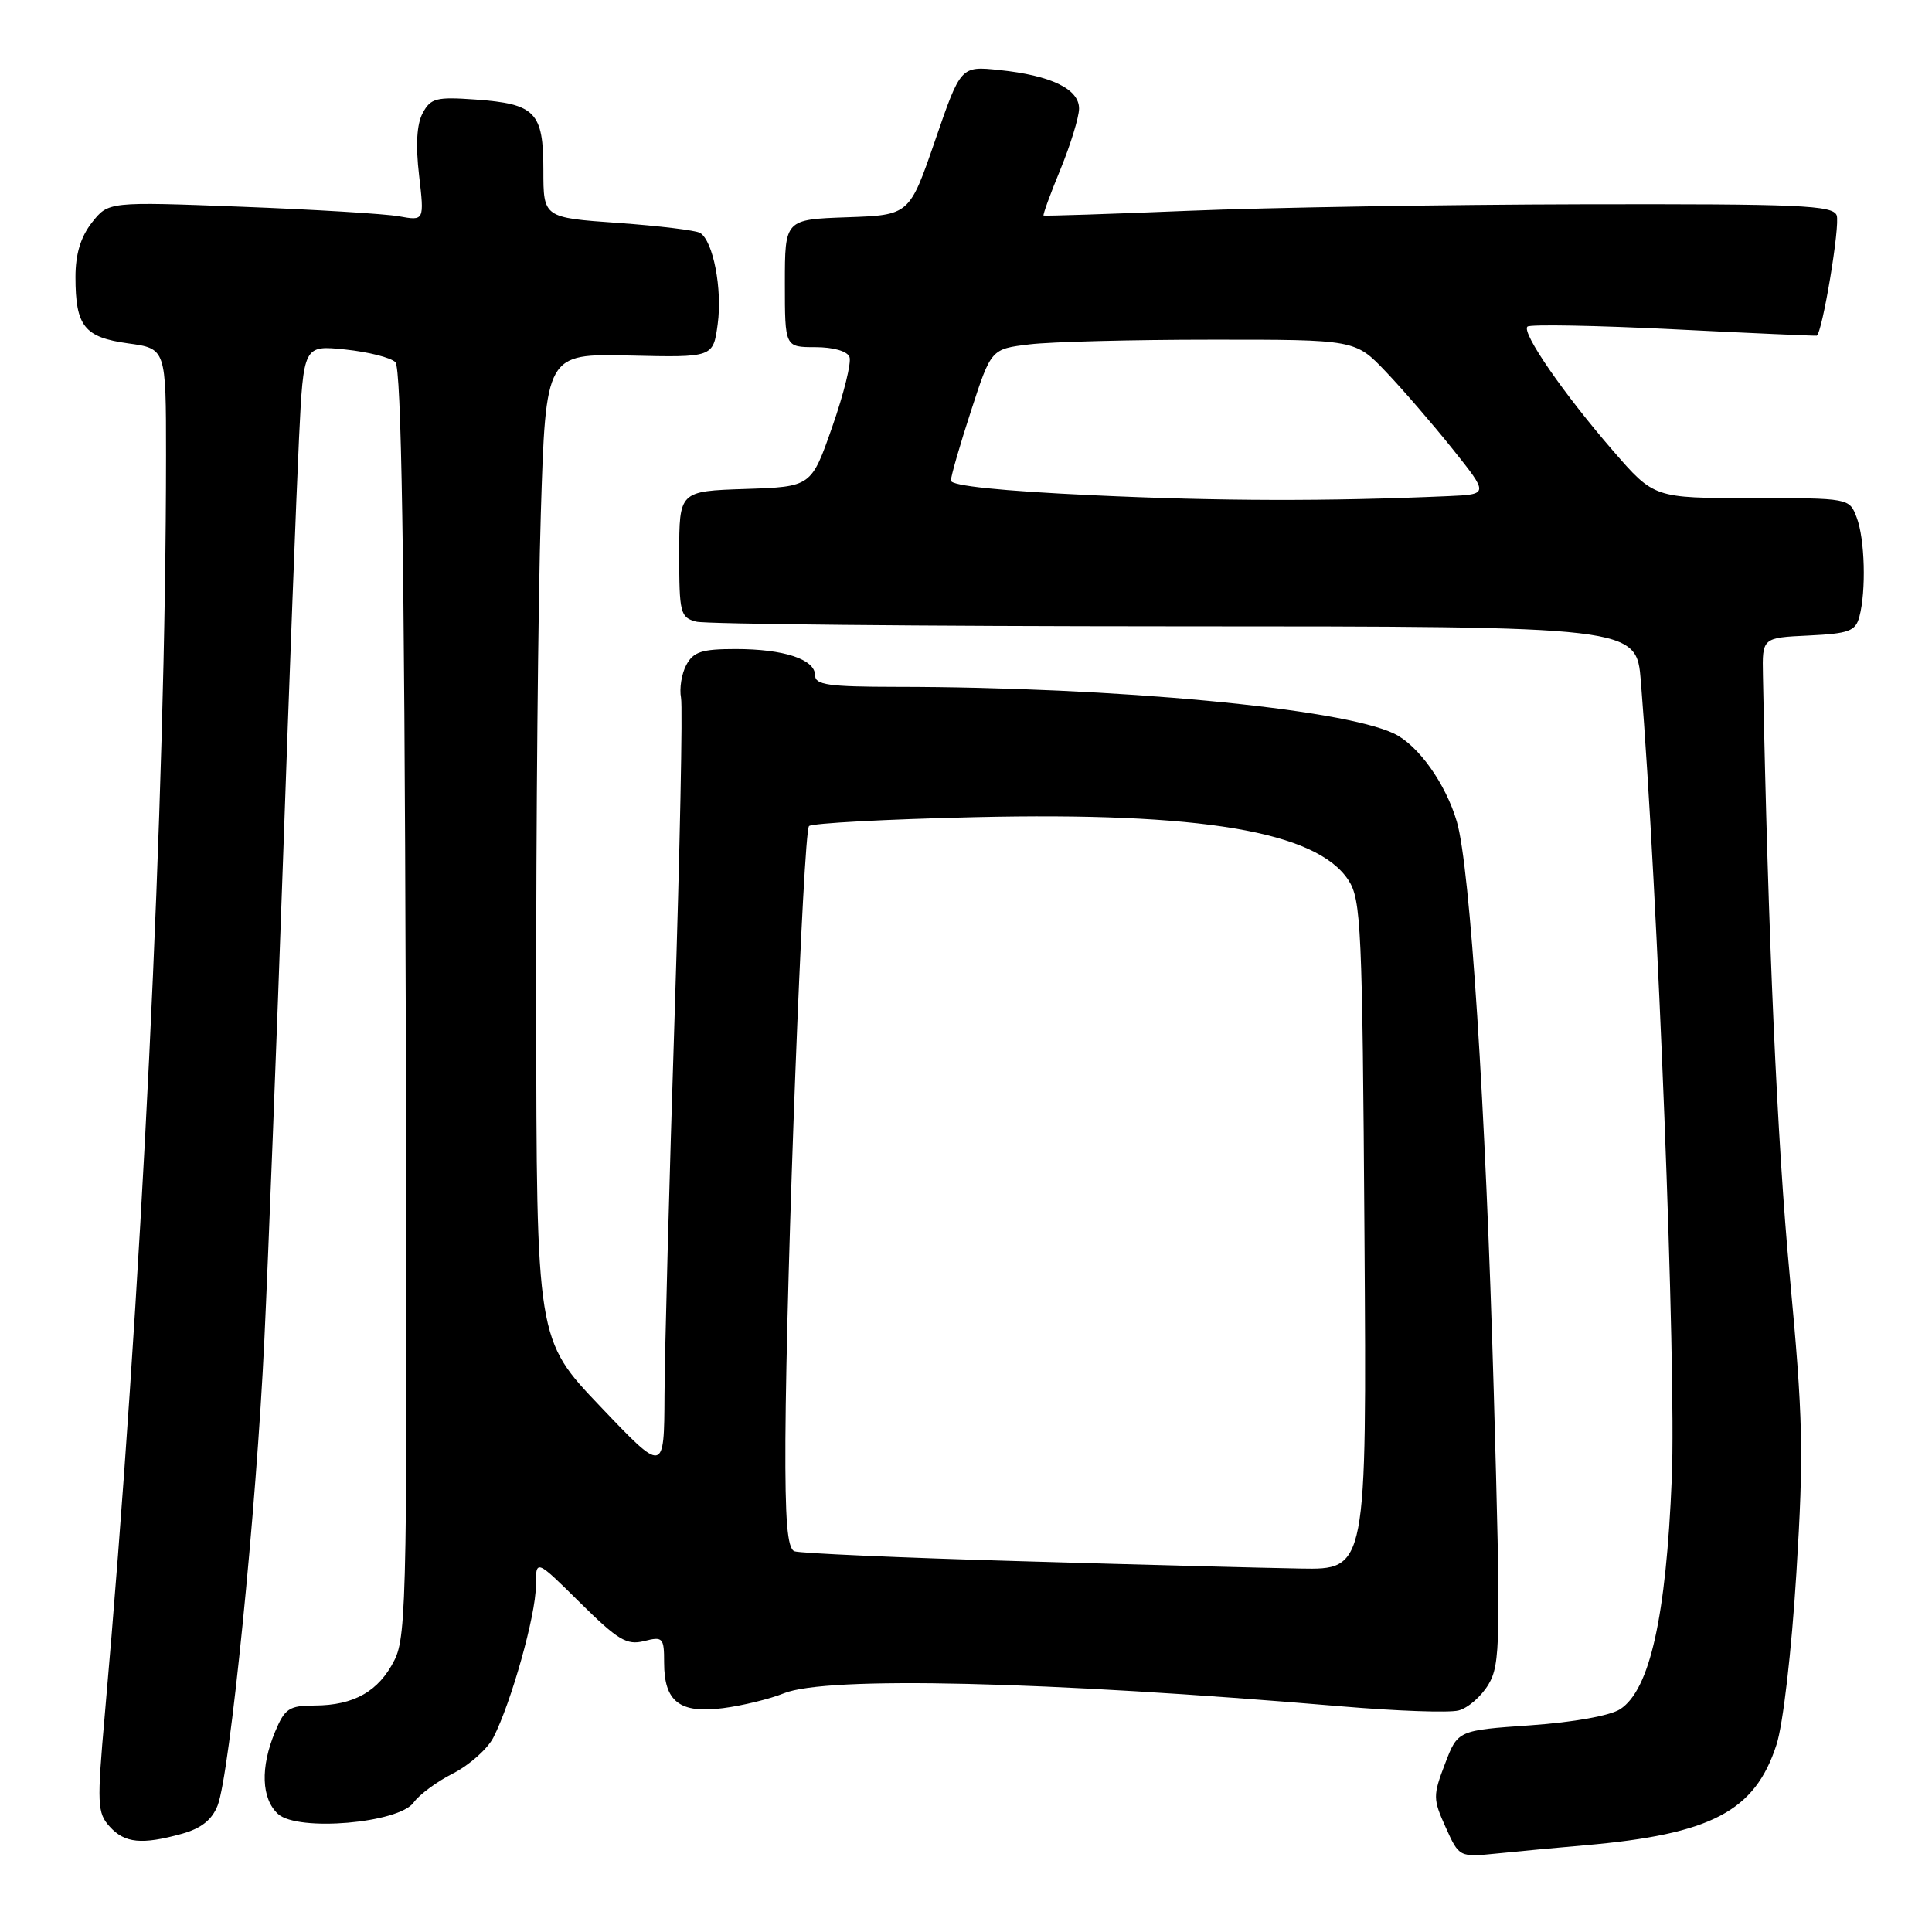 <?xml version="1.0" encoding="UTF-8" standalone="no"?>
<!DOCTYPE svg PUBLIC "-//W3C//DTD SVG 1.1//EN" "http://www.w3.org/Graphics/SVG/1.1/DTD/svg11.dtd" >
<svg xmlns="http://www.w3.org/2000/svg" xmlns:xlink="http://www.w3.org/1999/xlink" version="1.1" viewBox="0 0 256 256">
 <g >
 <path fill="currentColor"
d=" M 210.00 244.51 C 226.75 243.05 232.54 240.01 235.39 231.20 C 236.27 228.51 237.39 218.78 238.03 208.45 C 239.02 192.46 238.92 187.95 237.14 168.95 C 235.49 151.33 234.28 124.04 233.60 89.50 C 233.50 84.50 233.50 84.50 239.65 84.21 C 245.01 83.95 245.87 83.63 246.38 81.71 C 247.29 78.30 247.11 71.41 246.02 68.57 C 245.05 66.00 245.05 66.00 232.11 66.00 C 219.17 66.00 219.17 66.00 213.75 59.75 C 207.20 52.20 201.59 44.07 202.39 43.28 C 202.70 42.96 211.41 43.12 221.73 43.63 C 232.05 44.15 240.60 44.52 240.72 44.48 C 241.46 44.18 243.86 29.79 243.37 28.53 C 242.86 27.20 238.51 27.01 209.64 27.07 C 191.41 27.11 167.95 27.50 157.50 27.93 C 147.05 28.36 138.40 28.64 138.28 28.56 C 138.16 28.47 139.16 25.72 140.51 22.45 C 141.85 19.18 142.96 15.56 142.98 14.41 C 143.01 11.80 139.28 9.99 132.40 9.28 C 127.30 8.75 127.30 8.75 123.90 18.63 C 120.50 28.50 120.50 28.50 112.25 28.79 C 104.00 29.08 104.00 29.08 104.00 37.54 C 104.00 46.00 104.00 46.00 108.03 46.00 C 110.42 46.00 112.27 46.53 112.56 47.30 C 112.84 48.02 111.81 52.18 110.28 56.55 C 107.50 64.50 107.50 64.50 98.75 64.79 C 90.00 65.08 90.00 65.08 90.00 73.42 C 90.00 81.23 90.14 81.81 92.25 82.37 C 93.49 82.70 122.02 82.98 155.66 82.99 C 216.83 83.00 216.83 83.00 217.42 90.25 C 219.67 118.13 222.13 181.27 221.52 195.89 C 220.77 214.25 218.61 223.90 214.69 226.47 C 213.38 227.33 208.51 228.21 202.81 228.61 C 193.16 229.28 193.16 229.28 191.47 233.72 C 189.86 237.93 189.87 238.38 191.56 242.13 C 193.35 246.10 193.35 246.10 198.42 245.59 C 201.22 245.30 206.43 244.82 210.00 244.51 Z  M 24.13 242.98 C 26.67 242.27 28.09 241.14 28.84 239.23 C 30.45 235.08 33.98 199.98 35.03 177.50 C 35.55 166.50 36.66 137.93 37.50 114.00 C 38.33 90.08 39.29 64.93 39.62 58.12 C 40.22 45.74 40.22 45.74 45.75 46.31 C 48.79 46.63 51.78 47.38 52.39 47.99 C 53.18 48.78 53.58 73.24 53.76 132.80 C 54.01 211.08 53.91 216.73 52.26 219.99 C 50.18 224.11 46.91 225.97 41.70 225.99 C 38.31 226.00 37.74 226.38 36.45 229.47 C 34.48 234.19 34.63 238.35 36.85 240.37 C 39.47 242.73 52.86 241.59 54.82 238.83 C 55.54 237.81 57.89 236.07 60.05 234.98 C 62.20 233.88 64.59 231.75 65.37 230.24 C 67.73 225.64 71.00 214.00 71.00 210.18 C 71.00 206.56 71.00 206.56 76.84 212.34 C 81.88 217.32 83.04 218.03 85.34 217.45 C 87.84 216.82 88.00 216.99 88.00 220.32 C 88.00 225.48 90.07 227.08 95.80 226.34 C 98.38 226.01 102.02 225.12 103.87 224.37 C 109.51 222.08 138.41 222.76 177.74 226.10 C 185.02 226.72 192.00 226.97 193.25 226.65 C 194.50 226.34 196.29 224.78 197.24 223.18 C 198.82 220.49 198.87 217.60 197.93 184.39 C 196.85 146.48 194.81 114.91 193.04 108.88 C 191.57 103.85 187.93 98.74 184.73 97.21 C 177.76 93.85 147.73 91.03 118.75 91.01 C 109.79 91.00 108.00 90.75 108.00 89.48 C 108.00 87.36 103.87 86.00 97.47 86.00 C 93.00 86.00 91.88 86.36 90.94 88.11 C 90.32 89.27 90.00 91.23 90.24 92.46 C 90.47 93.69 90.09 112.65 89.39 134.60 C 88.68 156.54 88.08 179.17 88.05 184.87 C 88.00 195.25 88.00 195.25 79.55 186.37 C 71.09 177.50 71.09 177.50 71.05 133.41 C 71.02 109.16 71.30 79.77 71.66 68.09 C 72.32 46.86 72.32 46.86 83.41 47.11 C 94.50 47.37 94.50 47.37 95.10 42.94 C 95.73 38.31 94.50 31.95 92.78 30.87 C 92.22 30.52 87.32 29.93 81.89 29.54 C 72.00 28.84 72.00 28.84 72.00 22.54 C 72.00 14.85 70.96 13.77 63.01 13.19 C 57.80 12.82 57.07 13.01 56.01 14.98 C 55.22 16.45 55.06 19.22 55.53 23.23 C 56.23 29.27 56.23 29.27 52.86 28.66 C 51.01 28.33 41.60 27.76 31.93 27.39 C 14.37 26.72 14.37 26.72 12.18 29.49 C 10.69 31.40 10.00 33.66 10.00 36.70 C 10.00 43.23 11.17 44.70 16.98 45.50 C 22.00 46.19 22.00 46.19 22.00 60.34 C 21.99 105.64 18.76 172.10 13.88 227.28 C 12.84 239.07 12.89 240.22 14.53 242.03 C 16.52 244.24 18.80 244.46 24.13 242.98 Z  M 144.75 65.62 C 132.70 65.06 126.00 64.37 126.00 63.68 C 126.00 63.10 127.20 58.93 128.67 54.43 C 131.33 46.24 131.33 46.24 136.42 45.63 C 139.21 45.29 150.07 45.01 160.54 45.01 C 179.58 45.00 179.58 45.00 183.63 49.25 C 185.86 51.59 189.84 56.20 192.48 59.50 C 197.27 65.50 197.27 65.50 191.89 65.74 C 175.98 66.44 161.56 66.41 144.75 65.62 Z  M 135.02 206.86 C 119.35 206.41 105.96 205.82 105.27 205.55 C 104.32 205.19 104.02 201.44 104.07 190.78 C 104.19 168.56 106.43 110.24 107.20 109.46 C 107.58 109.08 117.48 108.55 129.20 108.28 C 159.13 107.59 174.45 110.17 178.67 116.62 C 180.36 119.20 180.52 122.78 180.80 163.70 C 181.10 208.00 181.10 208.00 172.30 207.84 C 167.46 207.76 150.68 207.32 135.02 206.86 Z "/>
</g>
</svg>